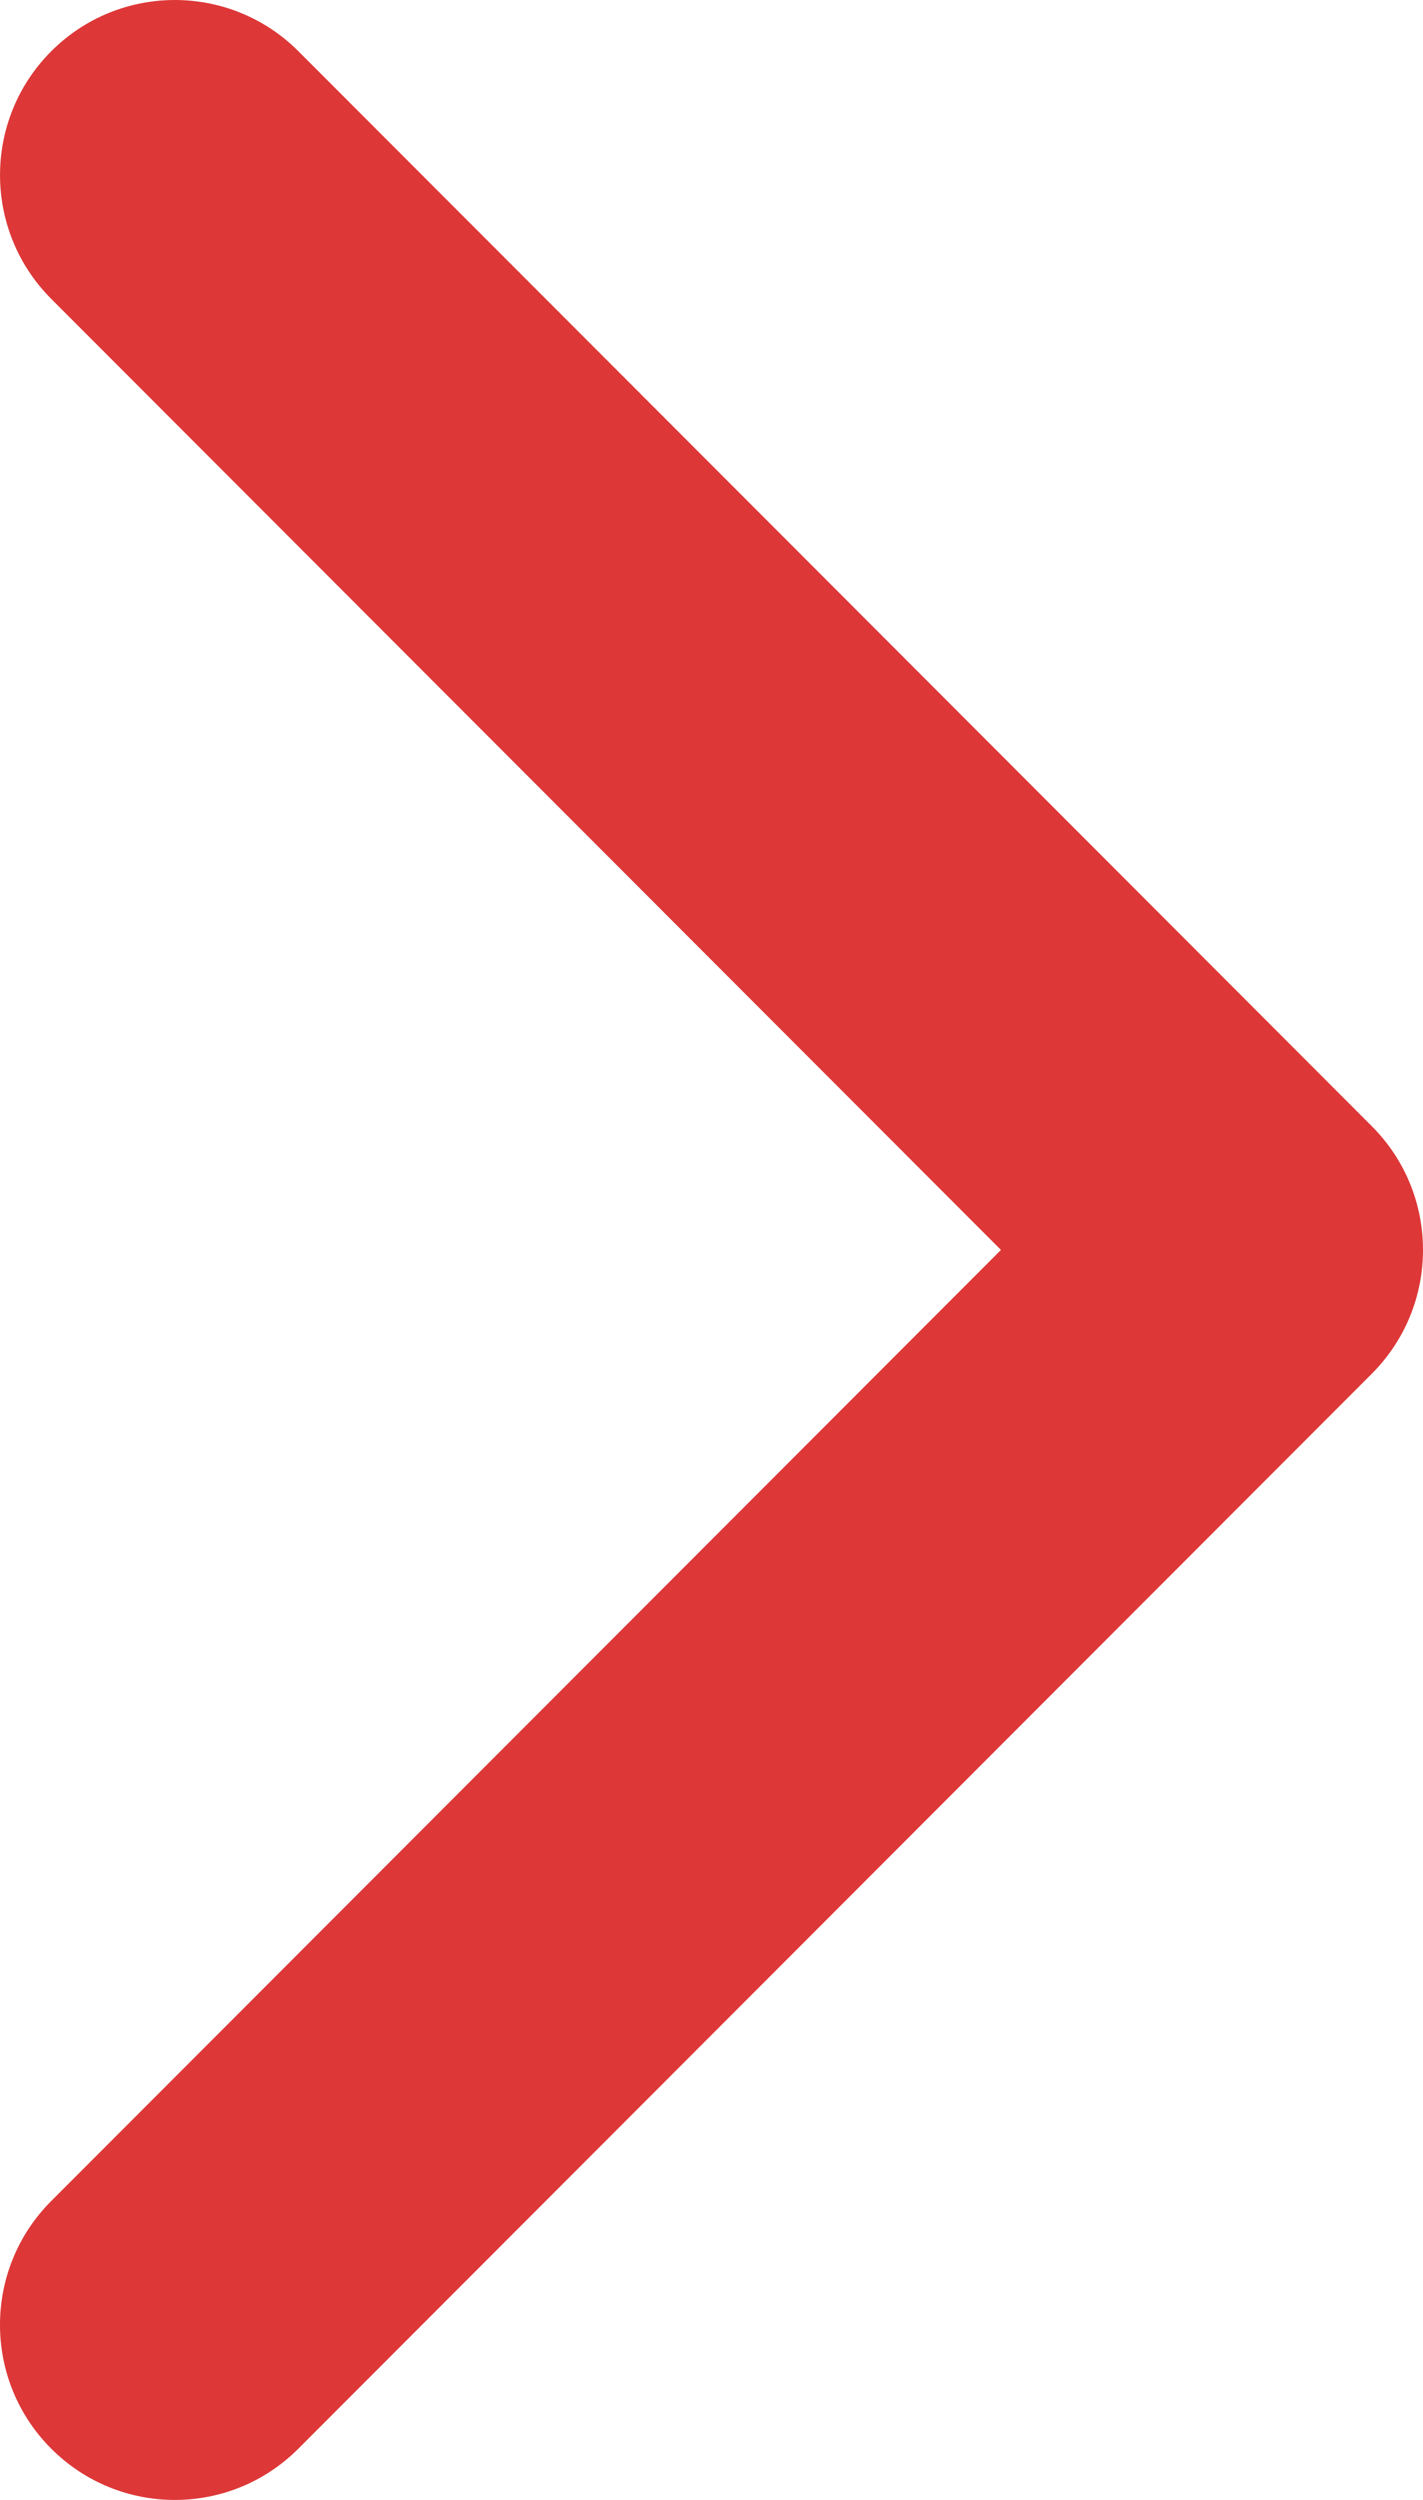 <svg width="37" height="65" viewBox="0 0 37 65" fill="none" xmlns="http://www.w3.org/2000/svg">
<path d="M35.669 35.718L7.759 63.666C5.984 65.445 3.106 65.445 1.331 63.666C-0.444 61.889 -0.444 59.006 1.331 57.229L26.026 32.499L1.332 7.771C-0.443 5.993 -0.443 3.111 1.332 1.333C3.106 -0.444 5.985 -0.444 7.76 1.333L35.669 29.282C36.557 30.171 37 31.335 37 32.499C37 33.664 36.556 34.829 35.669 35.718Z" fill="#DE3737"/>
</svg>
